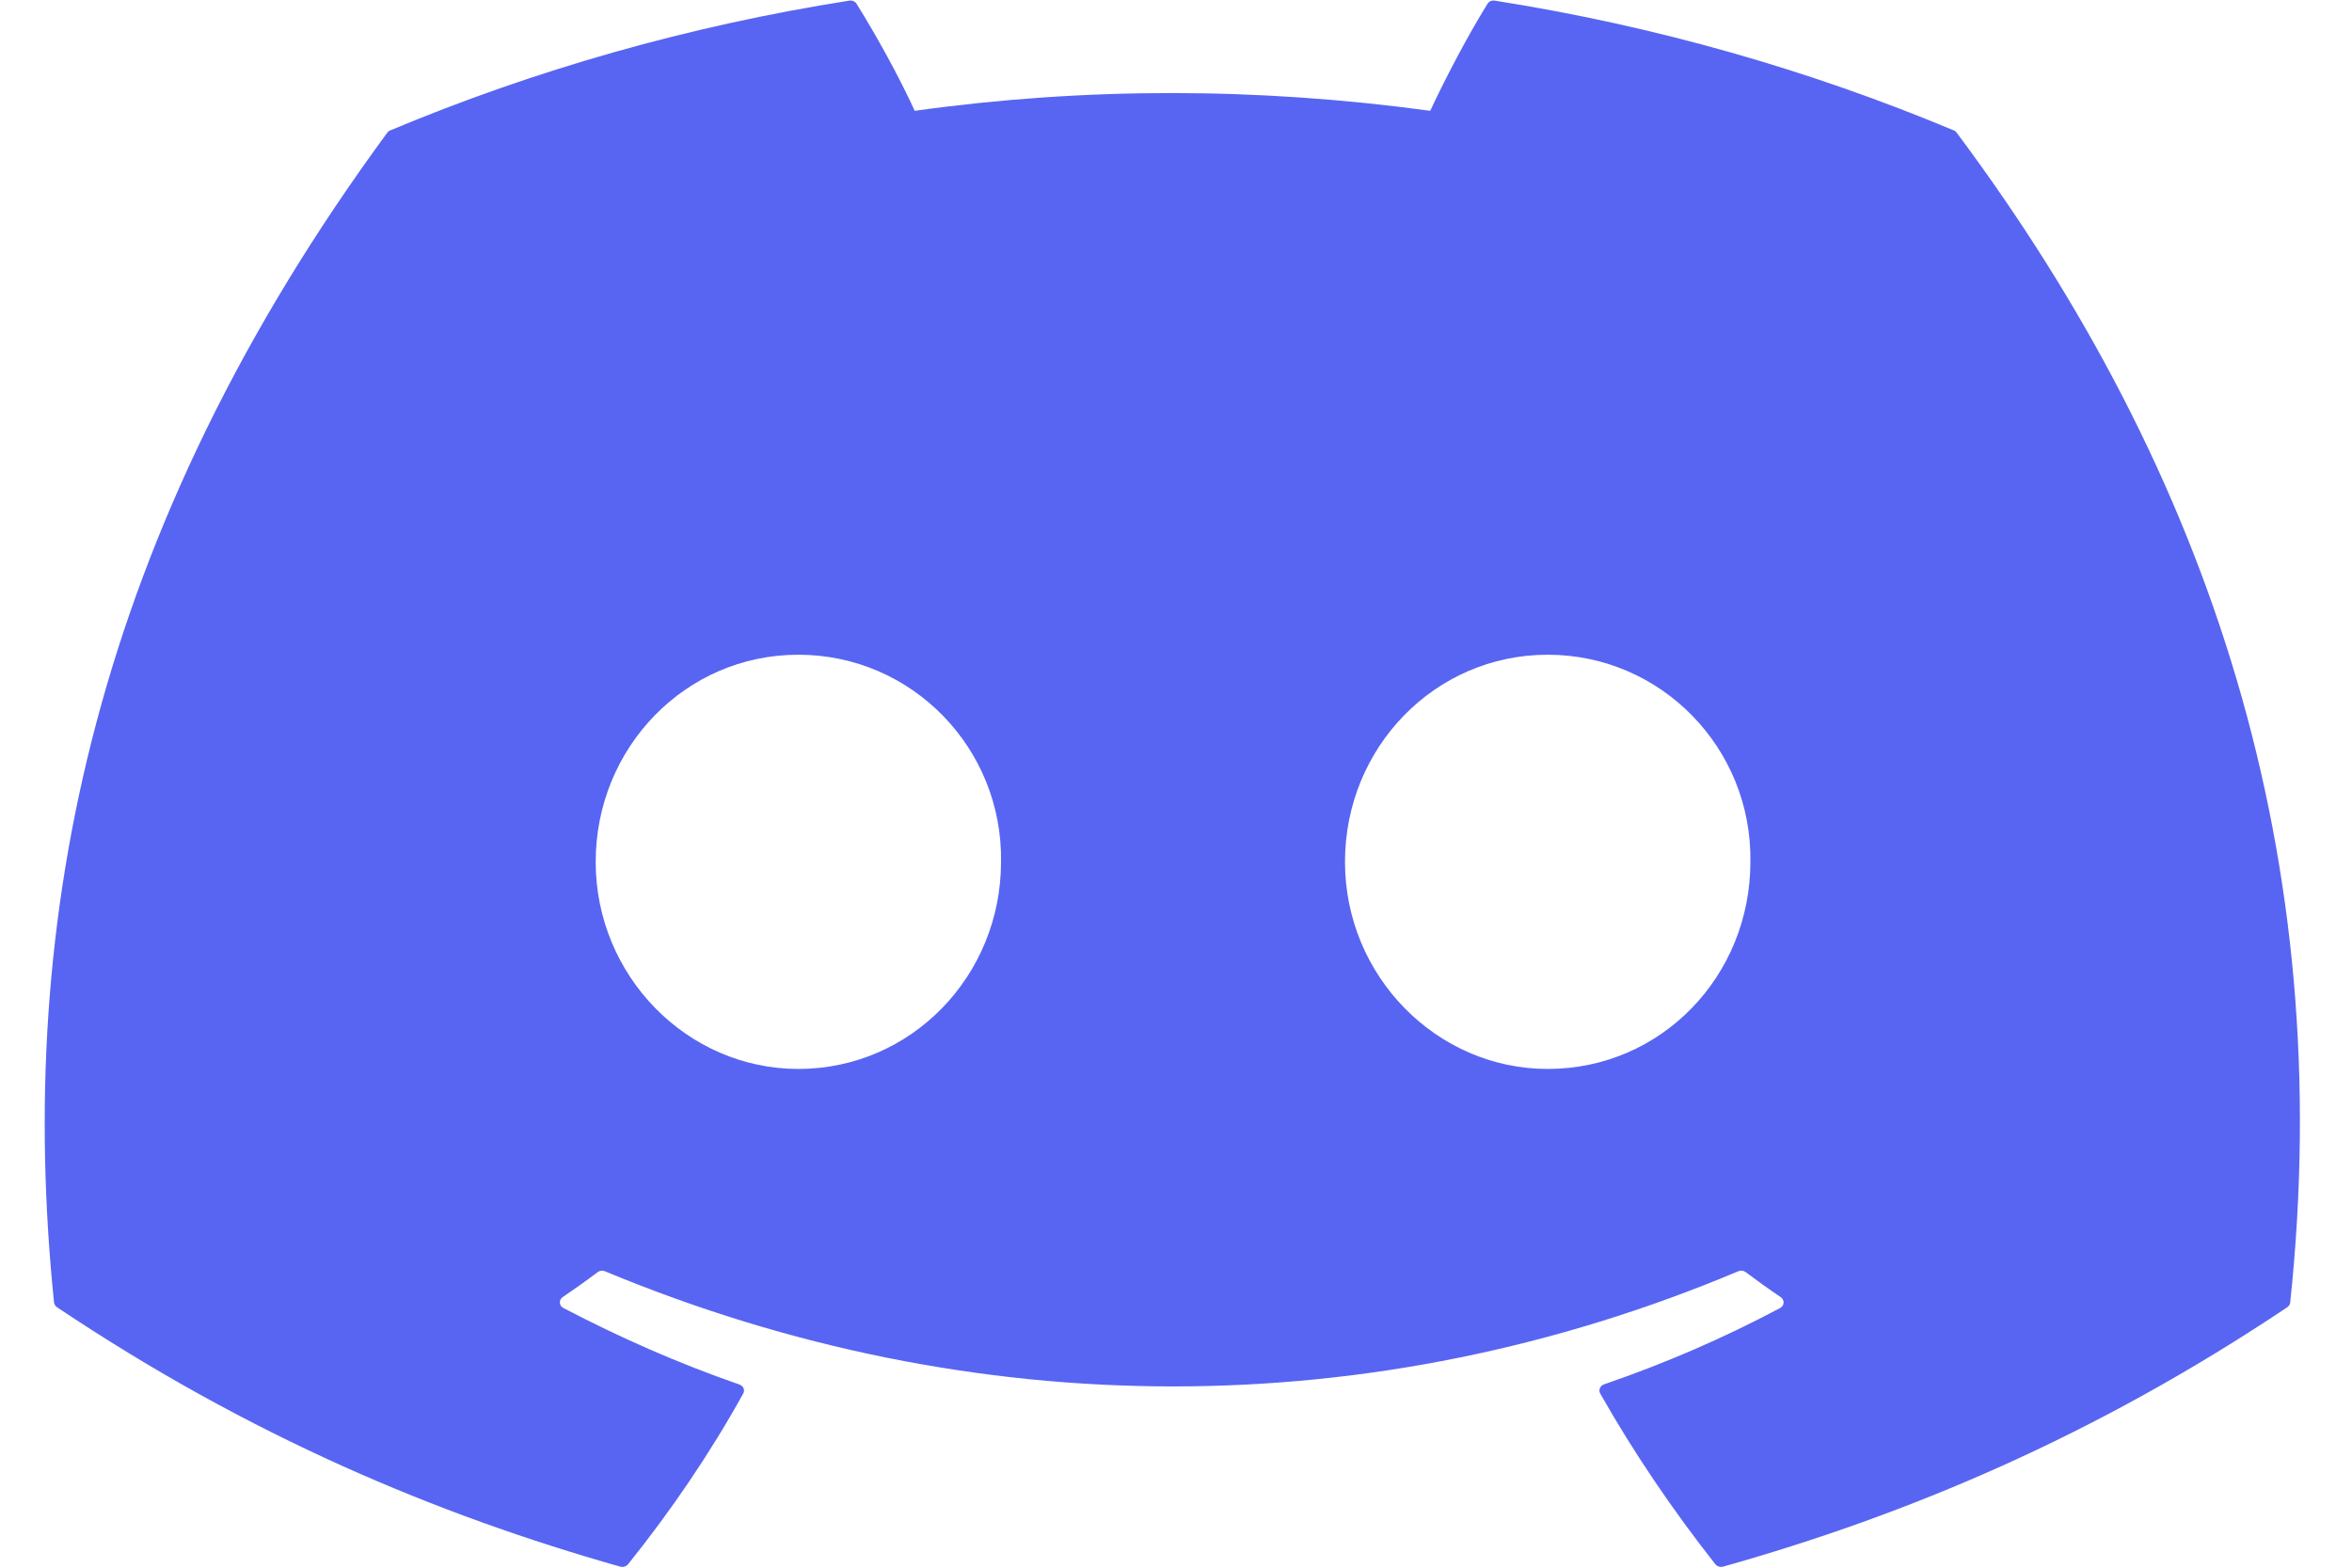<svg viewBox="0 0 33 22" fill="none" xmlns="http://www.w3.org/2000/svg">
<g clip-path="url(#clip0_116_911)">
<path d="M27.455 1.864C31.028 6.654 32.793 12.058 32.133 18.278C32.13 18.305 32.115 18.329 32.092 18.345C29.386 20.156 26.764 21.256 24.178 21.985C24.158 21.991 24.137 21.99 24.117 21.984C24.097 21.978 24.08 21.966 24.067 21.951C23.47 21.193 22.927 20.394 22.452 19.556C22.425 19.506 22.45 19.447 22.506 19.427C23.368 19.131 24.187 18.776 24.976 18.356C25.038 18.323 25.042 18.242 24.984 18.203C24.817 18.09 24.651 17.971 24.493 17.852C24.463 17.83 24.423 17.825 24.389 17.84C19.272 19.995 13.666 19.995 8.487 17.84C8.454 17.826 8.414 17.831 8.385 17.853C8.227 17.972 8.061 18.09 7.895 18.203C7.838 18.242 7.842 18.323 7.905 18.356C8.693 18.768 9.513 19.131 10.373 19.429C10.429 19.448 10.456 19.506 10.428 19.556C9.963 20.395 9.42 21.194 8.812 21.952C8.785 21.983 8.742 21.997 8.701 21.985C6.128 21.256 3.506 20.156 0.8 18.345C0.777 18.329 0.761 18.303 0.758 18.277C0.207 12.896 1.331 7.448 5.433 1.863C5.443 1.848 5.458 1.836 5.475 1.83C7.493 0.985 9.656 0.364 11.916 0.009C11.957 0.003 11.998 0.02 12.019 0.054C12.299 0.504 12.618 1.082 12.834 1.555C15.216 1.223 17.635 1.223 20.067 1.555C20.283 1.092 20.591 0.504 20.87 0.054C20.88 0.037 20.895 0.024 20.913 0.016C20.932 0.008 20.953 0.005 20.973 0.009C23.234 0.365 25.397 0.986 27.413 1.83C27.431 1.836 27.446 1.848 27.455 1.864ZM14.045 12.095C14.07 10.504 12.798 9.188 11.201 9.188C9.617 9.188 8.358 10.492 8.358 12.095C8.358 13.696 9.642 15.001 11.201 15.001C12.785 15.001 14.045 13.696 14.045 12.095ZM24.559 12.095C24.584 10.504 23.311 9.188 21.715 9.188C20.131 9.188 18.871 10.492 18.871 12.095C18.871 13.696 20.156 15.001 21.715 15.001C23.311 15.001 24.559 13.696 24.559 12.095Z" fill="#5865F2"/>
</g>
<defs>
<clipPath id="clip0_116_911">
<rect width="33" height="22" fill="white"/>
</clipPath>
</defs>
</svg>
